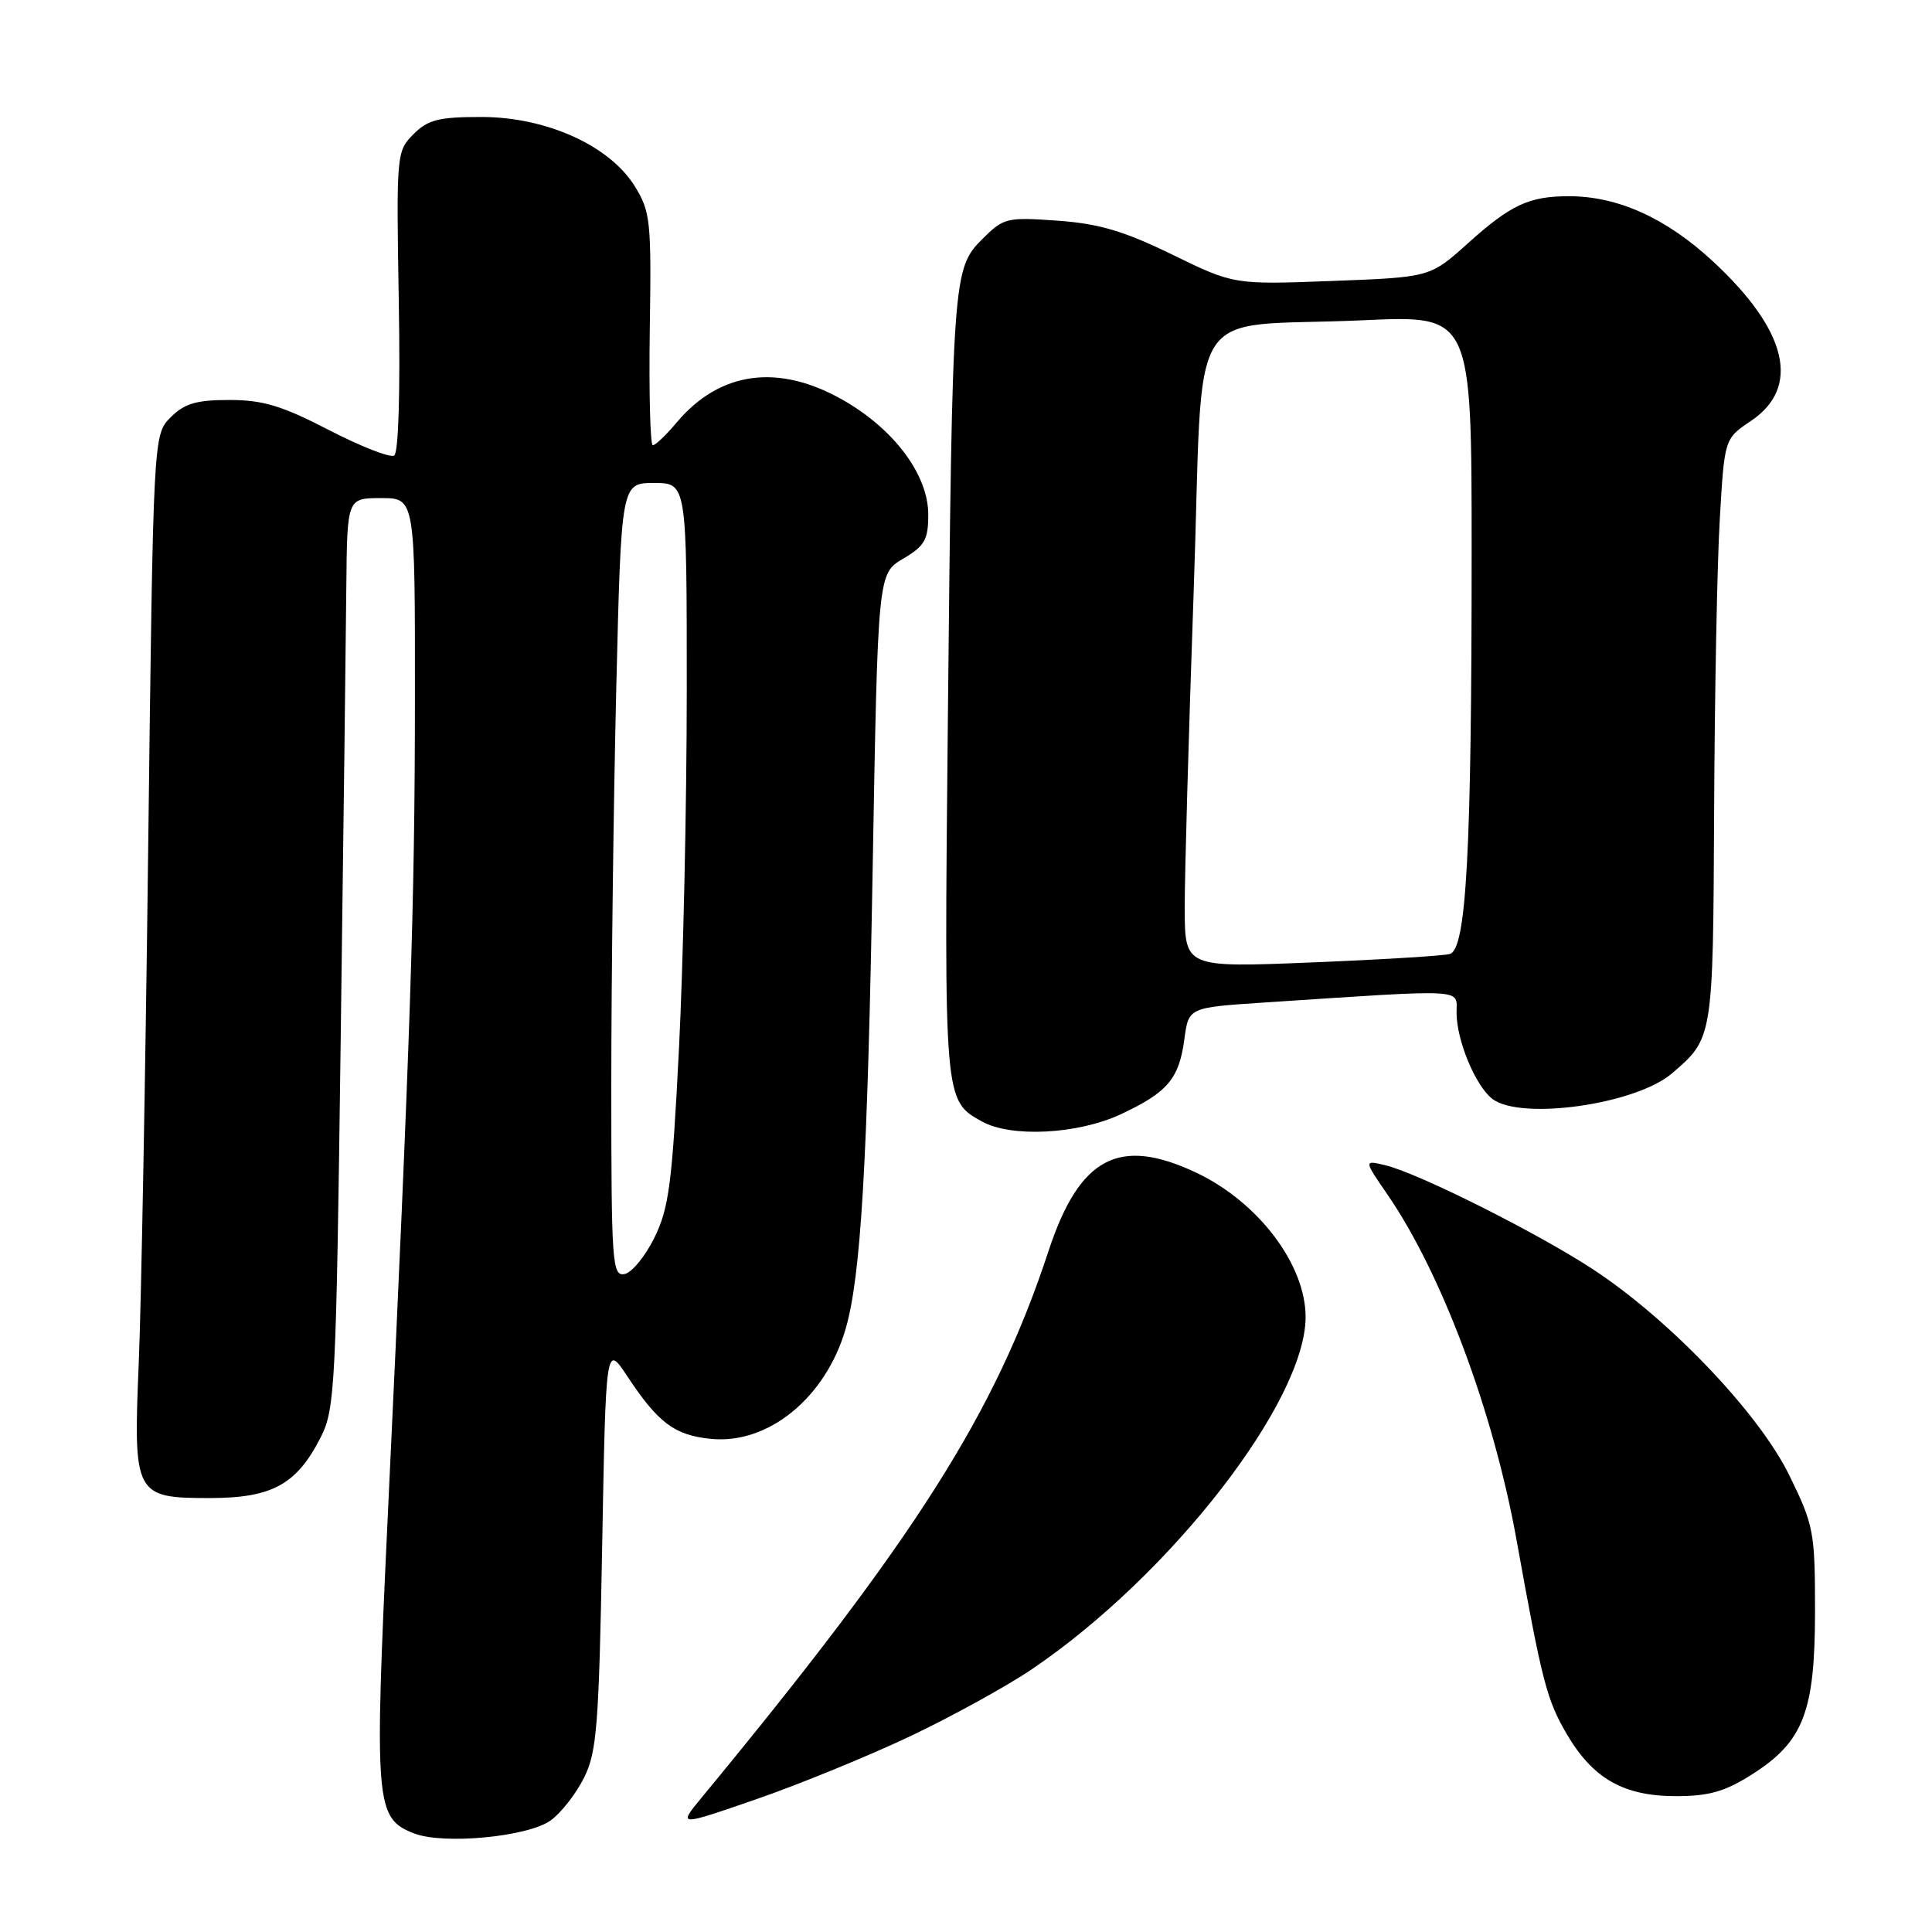<?xml version="1.0" encoding="UTF-8" standalone="no"?>
<!DOCTYPE svg PUBLIC "-//W3C//DTD SVG 1.1//EN" "http://www.w3.org/Graphics/SVG/1.1/DTD/svg11.dtd" >
<svg xmlns="http://www.w3.org/2000/svg" xmlns:xlink="http://www.w3.org/1999/xlink" version="1.1" viewBox="0 0 256 256">
 <g >
 <path fill="currentColor"
d=" M 72.99 241.20 C 74.37 240.19 76.36 237.64 77.40 235.53 C 79.09 232.14 79.36 228.63 79.79 204.89 C 80.28 178.07 80.28 178.07 83.12 182.36 C 87.23 188.57 89.39 190.18 94.21 190.66 C 101.79 191.41 109.38 185.22 112.04 176.12 C 114.07 169.17 114.95 154.22 115.63 115.25 C 116.32 76.01 116.32 76.01 119.66 74.04 C 122.53 72.34 123.00 71.53 123.00 68.18 C 123.00 62.95 118.53 56.92 111.76 53.04 C 103.20 48.13 95.41 49.16 89.68 55.96 C 88.28 57.63 86.85 59.00 86.50 59.00 C 86.16 59.00 85.98 52.09 86.10 43.64 C 86.32 29.30 86.19 28.04 84.12 24.69 C 80.78 19.29 72.39 15.50 63.78 15.50 C 58.11 15.50 56.70 15.86 54.78 17.79 C 52.54 20.04 52.51 20.38 52.84 39.92 C 53.05 51.94 52.81 60.00 52.23 60.36 C 51.70 60.69 47.81 59.16 43.58 56.98 C 37.35 53.76 34.85 53.00 30.40 53.00 C 26.00 53.00 24.45 53.46 22.61 55.30 C 20.31 57.60 20.31 57.60 19.64 112.05 C 19.28 142.00 18.71 172.80 18.39 180.50 C 17.65 198.16 17.83 198.50 27.85 198.50 C 36.06 198.49 39.32 196.70 42.50 190.44 C 44.39 186.72 44.54 183.82 45.14 138.00 C 45.50 111.33 45.83 84.21 45.89 77.75 C 46.00 66.00 46.00 66.00 50.50 66.00 C 55.00 66.00 55.00 66.00 54.98 92.75 C 54.97 119.84 54.39 137.20 51.39 200.72 C 49.58 239.15 49.72 240.93 54.85 242.93 C 58.76 244.46 69.99 243.39 72.99 241.20 Z  M 120.63 230.05 C 126.20 227.40 133.49 223.39 136.82 221.12 C 155.16 208.67 173.00 185.67 173.00 174.50 C 172.99 167.54 166.72 159.27 158.50 155.38 C 148.27 150.55 143.03 153.33 138.93 165.78 C 131.88 187.21 121.38 203.77 92.93 238.24 C 89.84 241.99 89.84 241.99 100.17 238.42 C 105.85 236.46 115.06 232.69 120.63 230.05 Z  M 232.13 235.13 C 238.97 230.79 240.50 226.84 240.50 213.48 C 240.50 202.96 240.34 202.13 237.09 195.48 C 233.06 187.24 221.18 174.79 211.00 168.14 C 203.62 163.31 187.94 155.46 183.60 154.41 C 180.70 153.71 180.70 153.71 183.83 158.26 C 191.03 168.72 197.88 187.03 200.94 204.00 C 204.34 222.88 204.95 225.24 207.61 229.78 C 211.07 235.68 215.13 237.99 222.05 238.00 C 226.45 238.00 228.55 237.40 232.13 235.13 Z  M 148.50 147.65 C 154.71 144.75 156.24 142.95 156.94 137.66 C 157.50 133.50 157.50 133.50 167.50 132.84 C 194.72 131.05 193.00 130.96 193.00 134.18 C 193.00 137.87 195.52 143.91 197.76 145.62 C 201.55 148.49 216.74 146.34 221.53 142.24 C 227.00 137.56 226.99 137.64 227.13 107.53 C 227.20 92.11 227.53 74.69 227.88 68.81 C 228.50 58.13 228.50 58.13 232.00 55.78 C 238.66 51.32 236.86 43.79 226.96 34.62 C 220.77 28.89 214.37 26.00 207.89 26.00 C 202.60 26.00 200.18 27.13 194.48 32.26 C 189.49 36.74 189.49 36.74 176.50 37.23 C 163.50 37.72 163.50 37.72 155.32 33.73 C 148.91 30.61 145.62 29.63 140.12 29.24 C 133.38 28.76 132.99 28.86 130.15 31.69 C 126.26 35.59 126.19 36.58 125.60 95.00 C 125.09 145.94 125.08 145.81 130.11 148.60 C 133.99 150.76 142.82 150.30 148.50 147.65 Z  M 81.00 143.74 C 81.00 129.76 81.30 106.10 81.66 91.16 C 82.32 64.00 82.32 64.00 86.66 64.00 C 91.00 64.00 91.00 64.00 91.00 91.35 C 91.00 106.40 90.53 127.89 89.96 139.10 C 89.06 156.85 88.64 160.09 86.71 164.00 C 85.50 166.47 83.71 168.65 82.75 168.82 C 81.12 169.12 81.00 167.39 81.00 143.74 Z  M 156.98 120.36 C 156.97 116.04 157.51 97.11 158.17 78.31 C 159.56 38.80 156.57 43.54 180.75 42.43 C 195.00 41.78 195.00 41.78 195.00 73.23 C 195.00 112.94 194.30 125.79 192.10 126.41 C 191.22 126.65 182.96 127.16 173.75 127.53 C 157.00 128.21 157.00 128.21 156.98 120.36 Z "/>
</g>
</svg>
